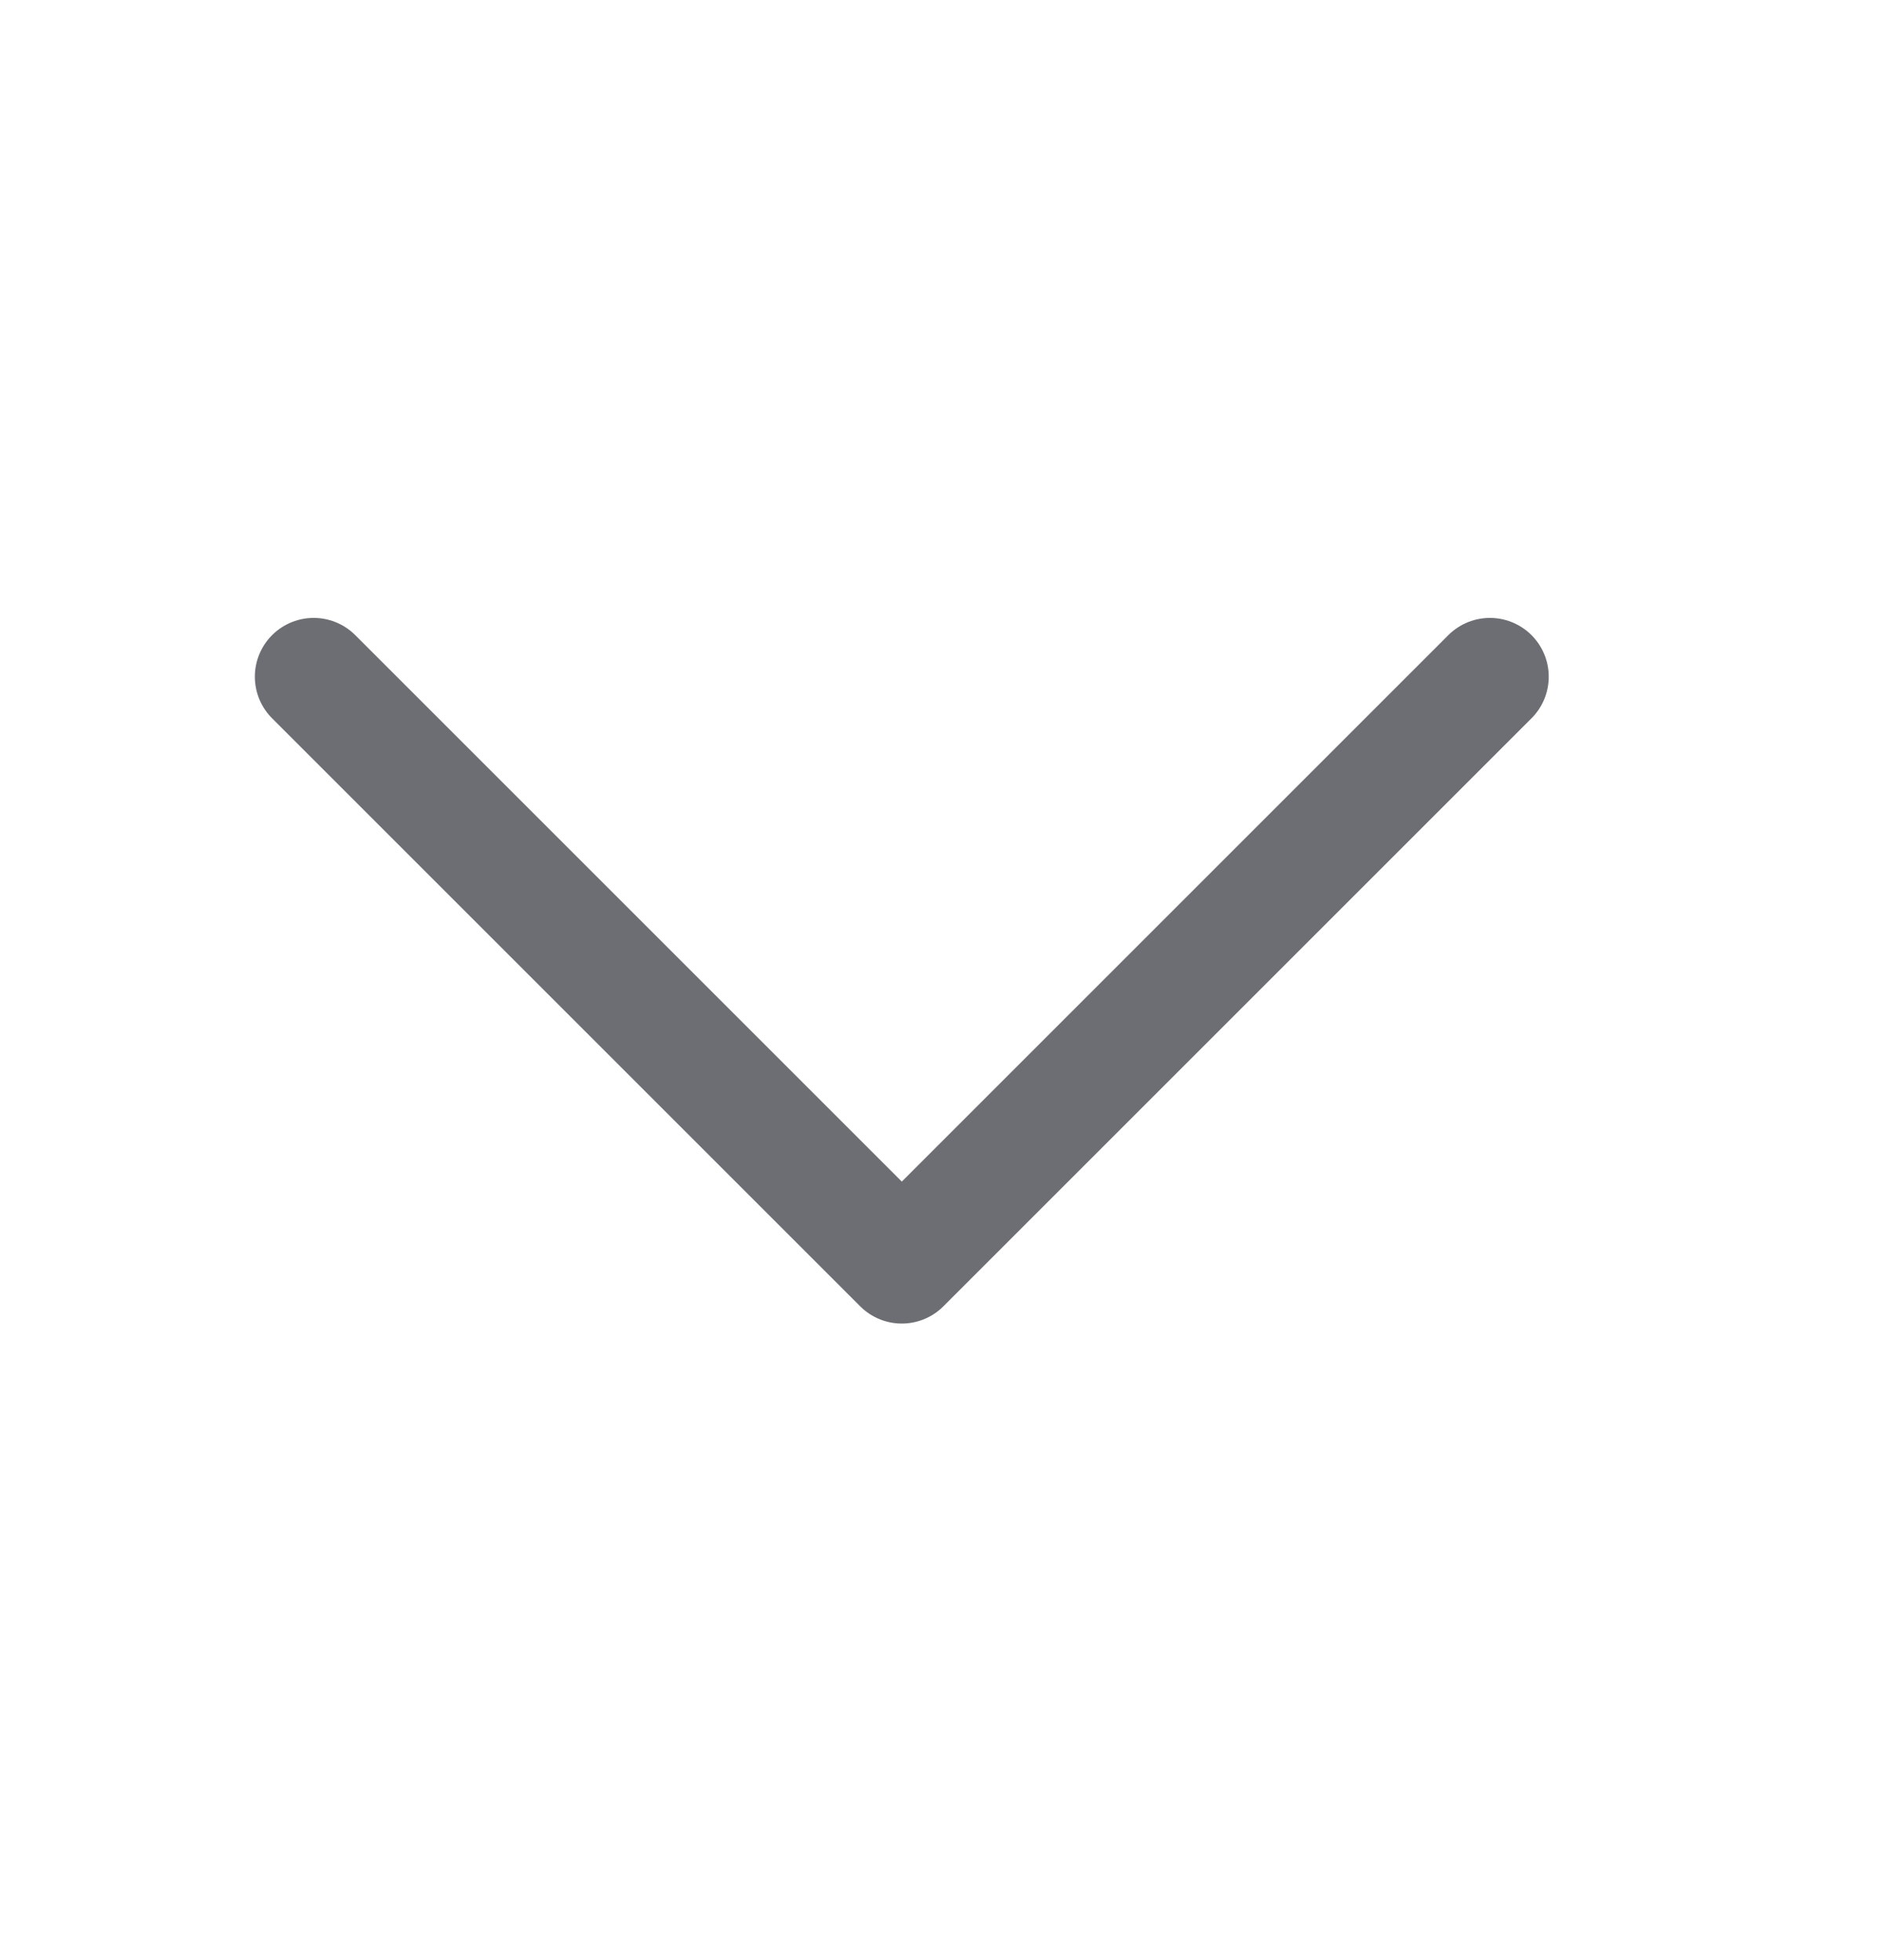<svg width="24" height="25" viewBox="0 0 24 25" fill="none" xmlns="http://www.w3.org/2000/svg">
<g id="SVG">
<path id="Vector" d="M19 8.631L11.5 16.131L4 8.631" stroke="#6D6E73" stroke-width="1.5" stroke-linecap="round" stroke-linejoin="round"/>
</g>
</svg>
